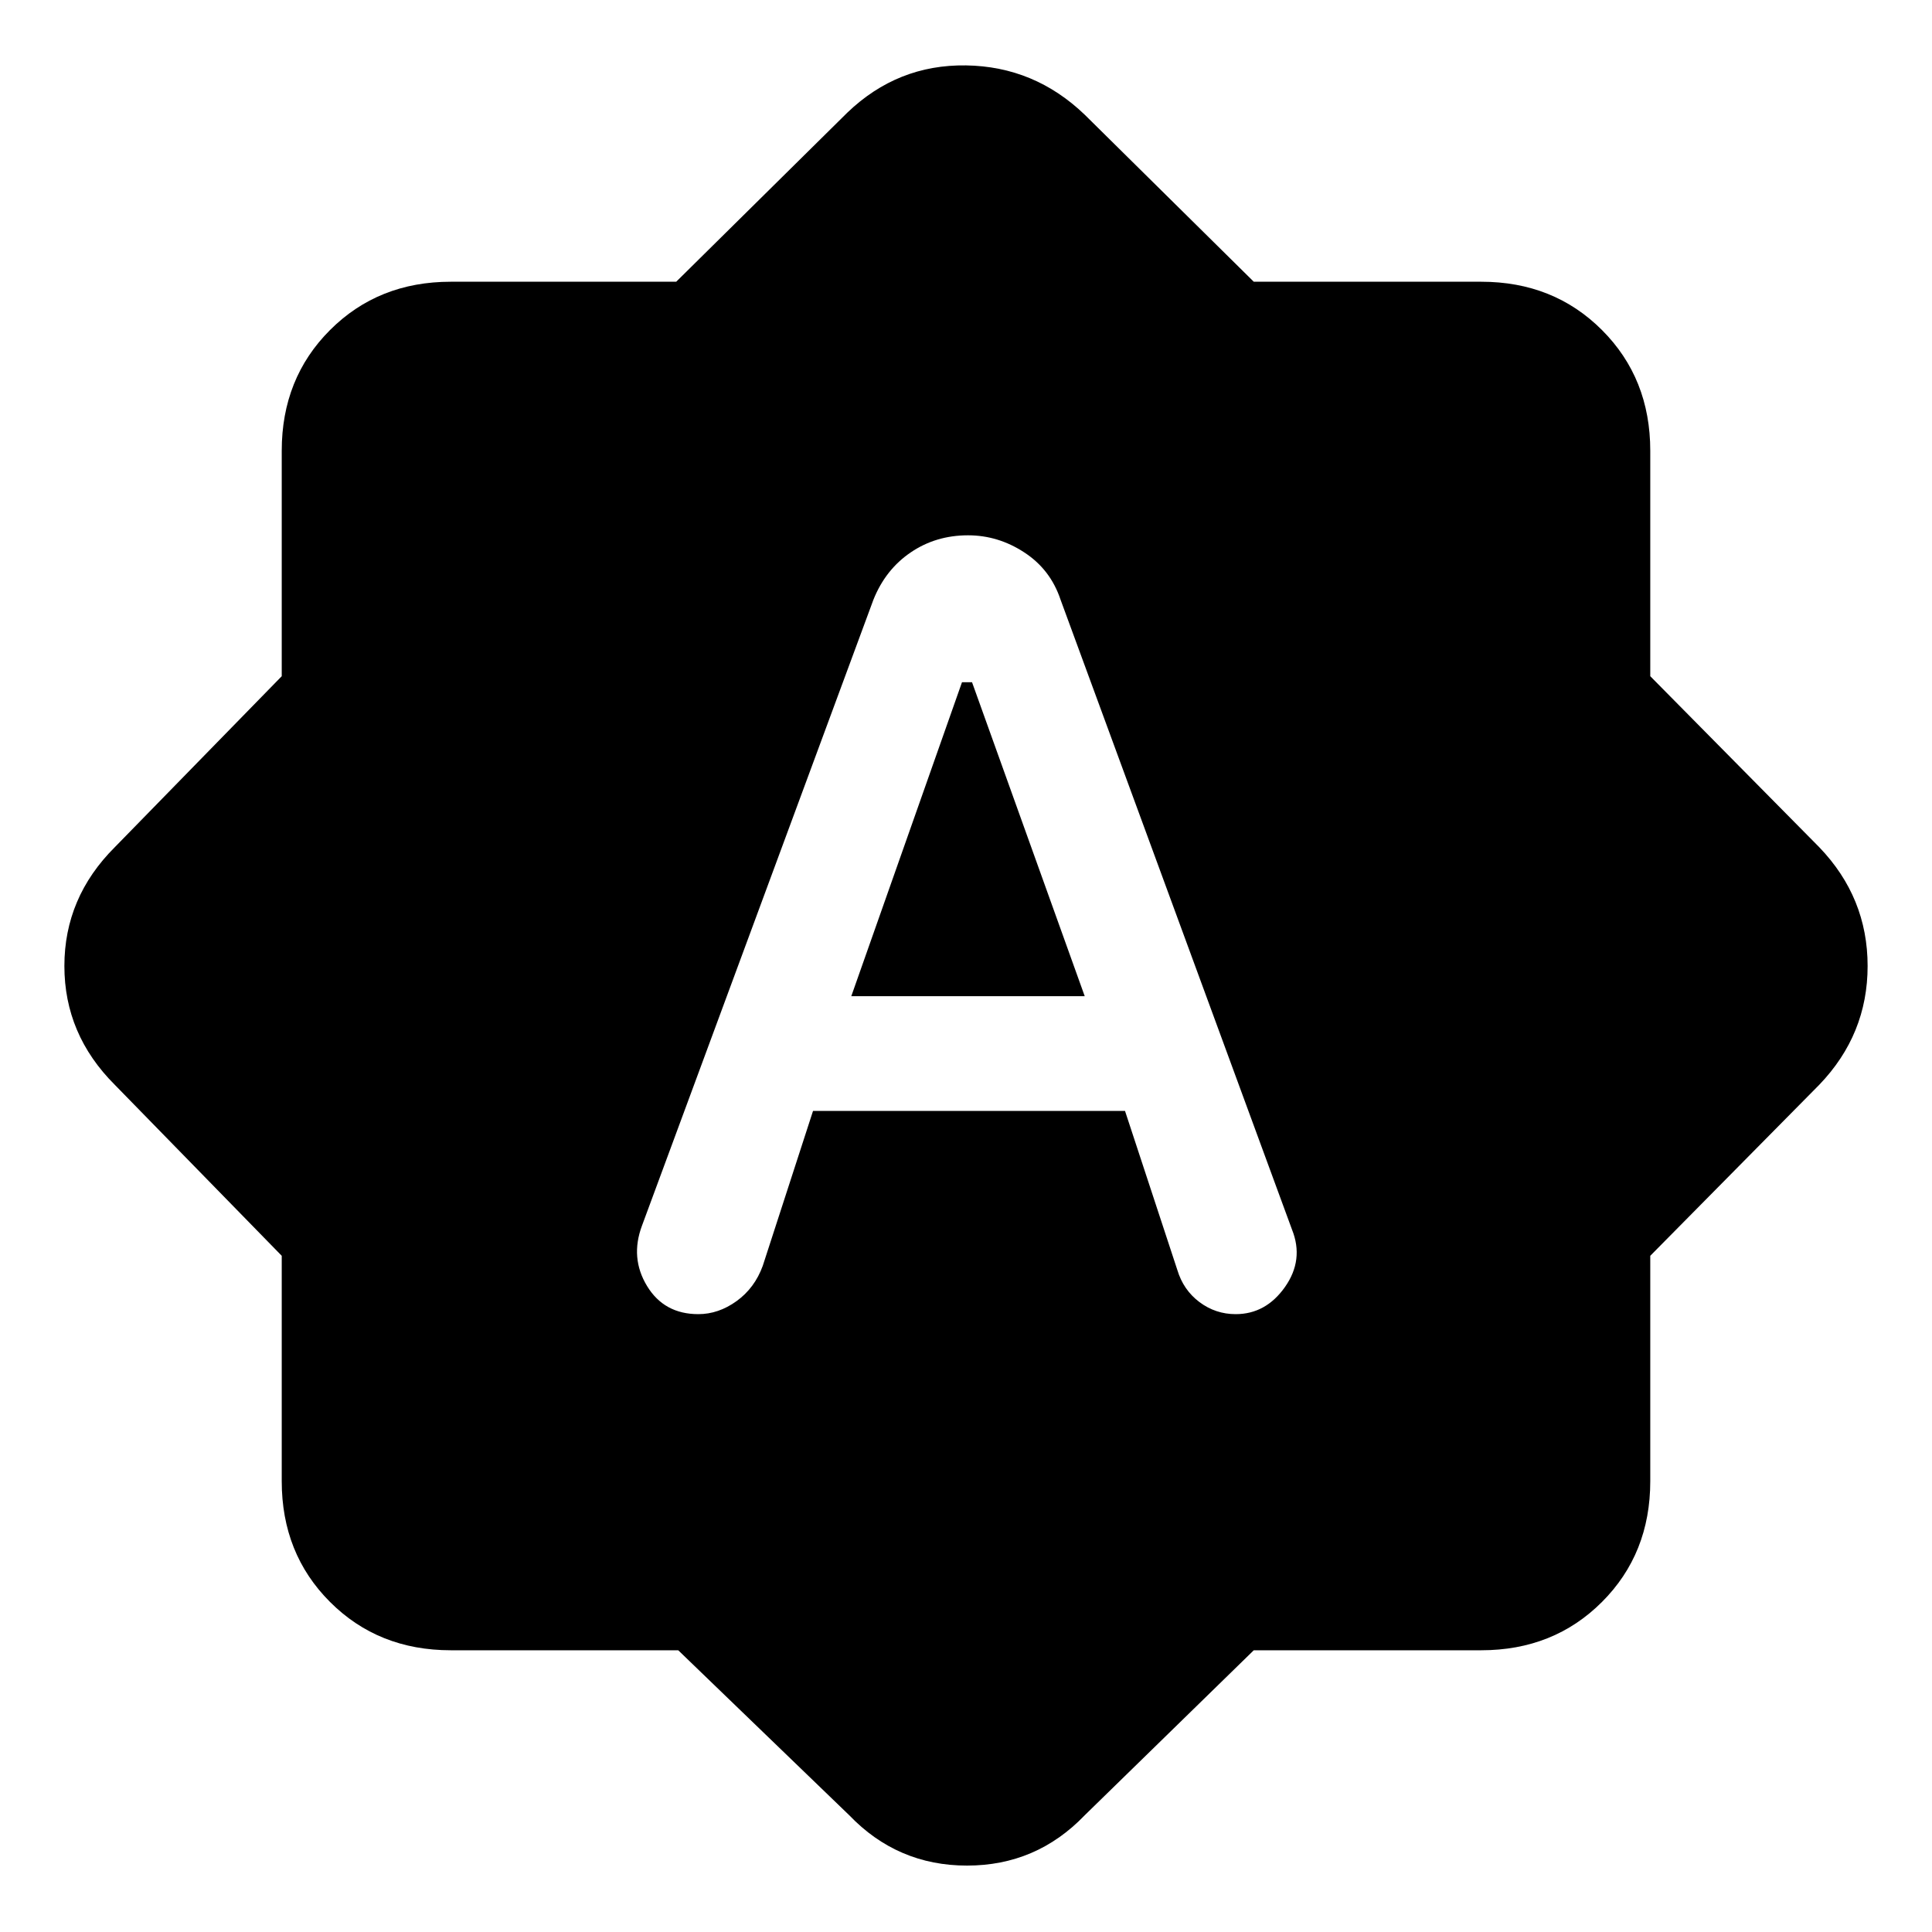 <svg xmlns="http://www.w3.org/2000/svg" height="40" width="40"><path d="m18.083 12.417-4.791 12.958q-.25.667.104 1.25t1.062.583q.417 0 .792-.27.375-.271.542-.73L16.833 23h6.459l1.083 3.292q.125.416.458.666.334.25.75.25.625 0 1.021-.562.396-.563.146-1.188l-4.792-13.041q-.208-.625-.75-.979-.541-.355-1.166-.355-.667 0-1.188.355-.521.354-.771.979Zm-.458 8.208 2.292-6.5h.208l2.333 6.5Zm-3.583 13.542H9.333q-1.5 0-2.5-1t-1-2.5V26l-3.458-3.542Q1.333 21.417 1.333 20q0-1.417 1.042-2.458L5.833 14V9.333q0-1.5 1-2.5t2.5-1H14l3.542-3.5q1.041-1 2.458-.979 1.417.021 2.458 1.021l3.5 3.458h4.709q1.5 0 2.5 1t1 2.5V14l3.5 3.542q1 1.041 1 2.458 0 1.417-1 2.458L34.167 26v4.667q0 1.5-1 2.5t-2.5 1h-4.709l-3.5 3.416q-1 1.042-2.437 1.042-1.438 0-2.438-1.042Z"/></svg>